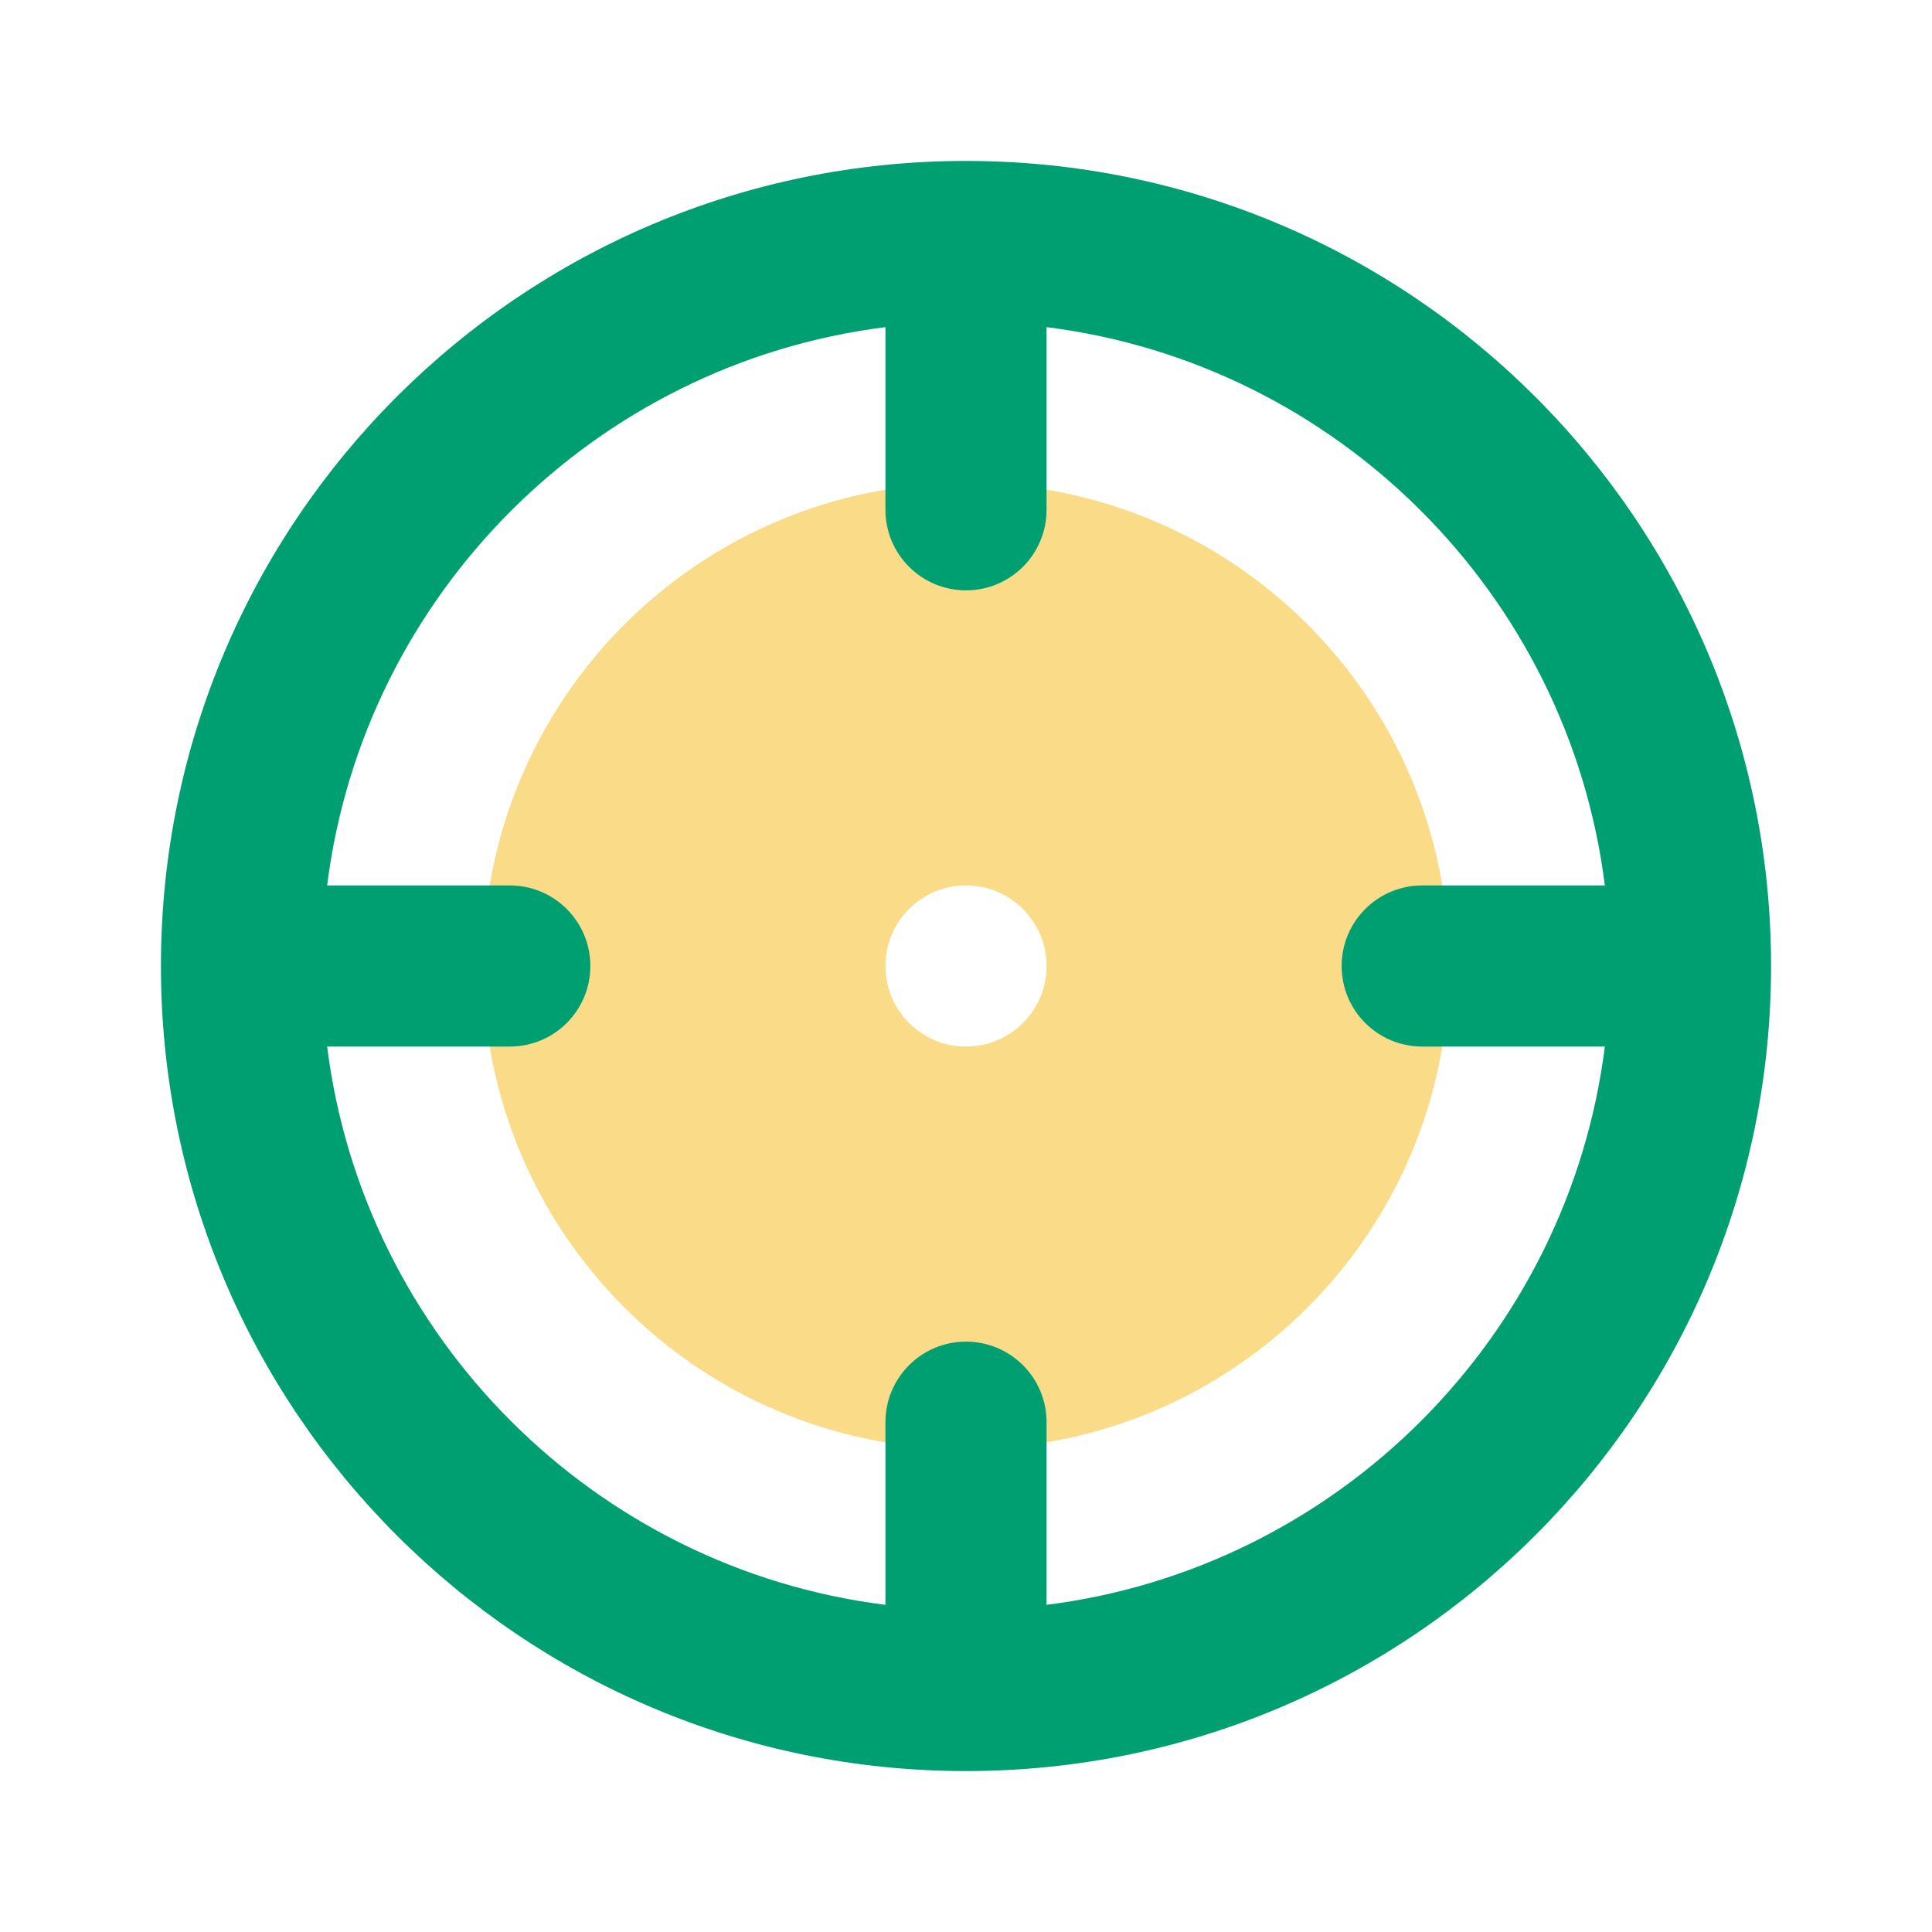 <svg t="1744263587058" class="icon" viewBox="0 0 1024 1024" version="1.1" xmlns="http://www.w3.org/2000/svg"
     p-id="11493" width="200" height="200">
    <path d="M512 256c-141.4 0-256 114.6-256 256s114.6 256 256 256 256-114.6 256-256-114.6-256-256-256z m0 298.7c-23.6 0-42.7-19.1-42.7-42.7s19.1-42.7 42.7-42.7 42.7 19.1 42.7 42.7-19.1 42.7-42.7 42.7z"
          fill="#F9DB88" p-id="11494"></path>
    <path d="M512 85.3c-235.6 0-426.7 191-426.7 426.7s191 426.7 426.7 426.7 426.7-191 426.7-426.7S747.6 85.3 512 85.3z m42.7 765.3v-96.8c0-23.6-19.1-42.7-42.7-42.7s-42.7 19.1-42.7 42.7v96.8c-154.1-19.3-276.6-141.8-295.9-295.9h96.8c23.6 0 42.7-19.1 42.7-42.7s-19.1-42.7-42.7-42.7h-96.8c19.3-154.1 141.8-276.6 295.9-295.9v96.8c0 23.6 19.1 42.7 42.7 42.7s42.7-19.1 42.7-42.7v-96.8c154.1 19.3 276.6 141.8 295.9 295.9h-96.8c-23.6 0-42.7 19.1-42.7 42.7s19.1 42.7 42.7 42.7h96.8c-19.4 154.1-141.8 276.5-295.9 295.9z"
          fill="#009F72" p-id="11495"></path>
</svg>
